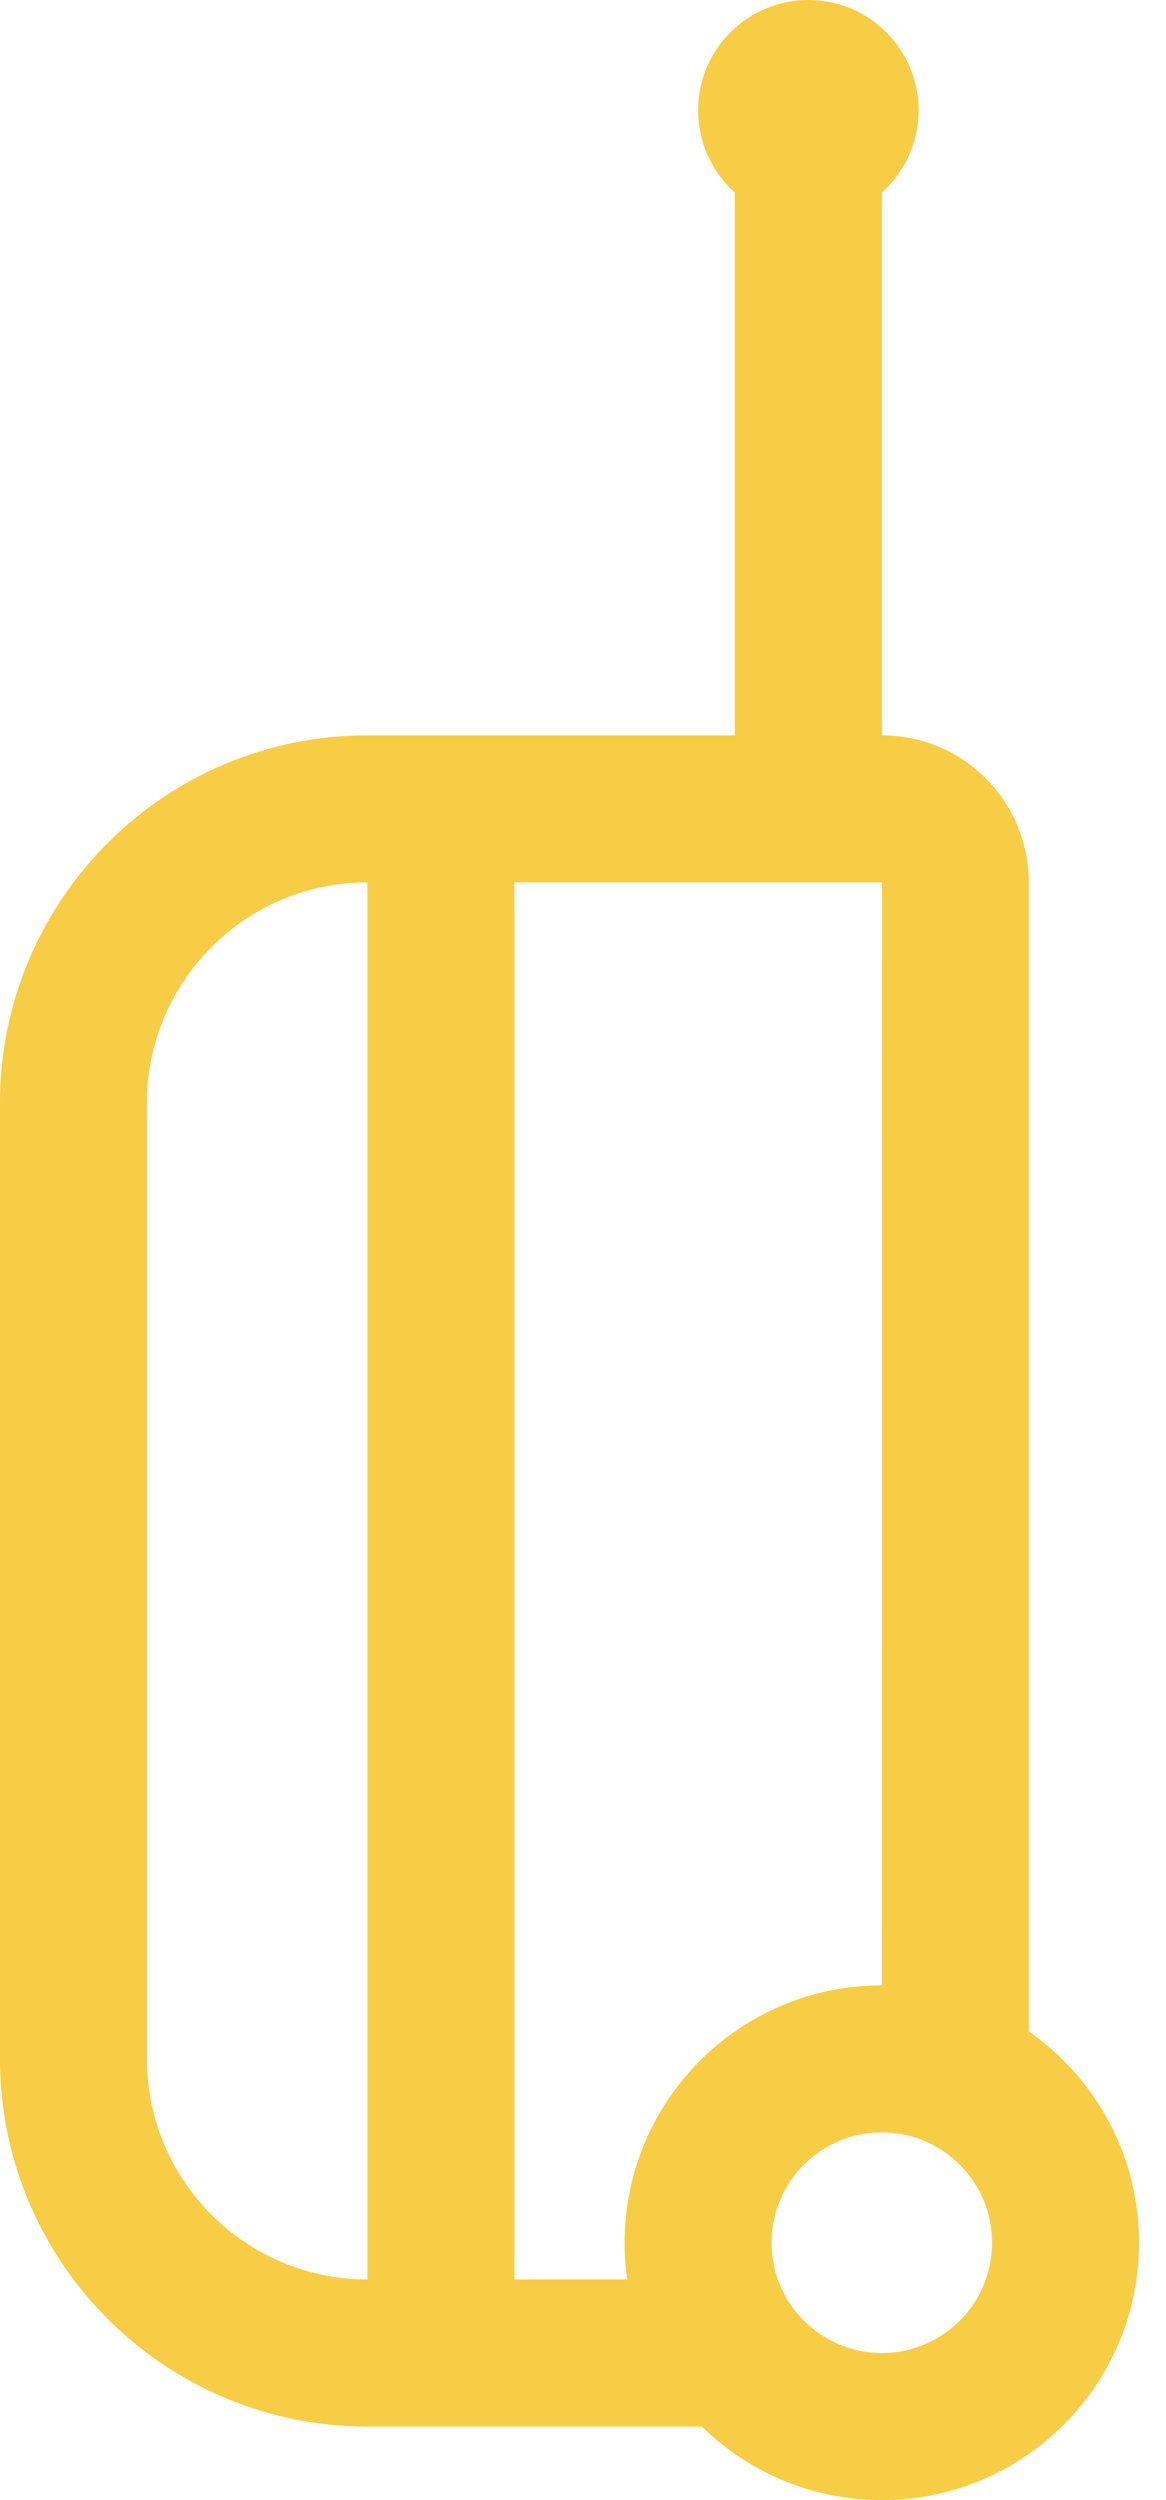 <svg width="28" height="60" viewBox="0 0 28 60" fill="none" xmlns="http://www.w3.org/2000/svg">
<path fill-rule="evenodd" clip-rule="evenodd" d="M27.353 53.824C27.353 50.412 24.588 47.647 21.177 47.647C17.765 47.647 15 50.412 15 53.824C15 57.235 17.765 60 21.177 60C24.588 60 27.353 57.235 27.353 53.824ZM18.529 53.824C18.529 52.362 19.715 51.176 21.177 51.176C22.638 51.176 23.823 52.362 23.823 53.824C23.823 55.285 22.638 56.471 21.177 56.471C19.715 56.471 18.529 55.285 18.529 53.824ZM21.177 4.62C21.718 4.135 22.059 3.431 22.059 2.647C22.059 1.185 20.874 0 19.412 0C17.95 0 16.765 1.185 16.765 2.647C16.765 3.431 17.105 4.135 17.647 4.62V17.647C17.647 18.622 18.437 19.412 19.412 19.412C20.386 19.412 21.177 18.622 21.177 17.647V4.62Z" fill="#F7CD46"/>
<path fill-rule="evenodd" clip-rule="evenodd" d="M8.826 54.706C5.902 54.706 3.529 52.334 3.529 49.413V26.47C3.529 23.549 5.902 21.177 8.819 21.177H21.179C21.178 21.177 21.177 48.618 21.177 48.618C21.177 49.593 21.967 50.383 22.941 50.383C23.916 50.383 24.706 49.593 24.706 48.618V21.184C24.706 19.228 23.13 17.648 21.179 17.648H8.819C3.953 17.648 0 21.6 0 26.47V49.413C0 54.284 3.953 58.236 8.826 58.236H16.824C17.798 58.236 18.588 57.446 18.588 56.471C18.588 55.496 17.798 54.706 16.824 54.706H8.826Z" fill="#F7CD46"/>
<path fill-rule="evenodd" clip-rule="evenodd" d="M8.823 54.708C8.823 55.682 9.613 56.472 10.588 56.472C11.562 56.472 12.352 55.682 12.352 54.708V21.173C12.352 20.199 11.562 19.409 10.588 19.409C9.613 19.409 8.823 20.199 8.823 21.173V54.708Z" fill="#F7CD46"/>
</svg>
